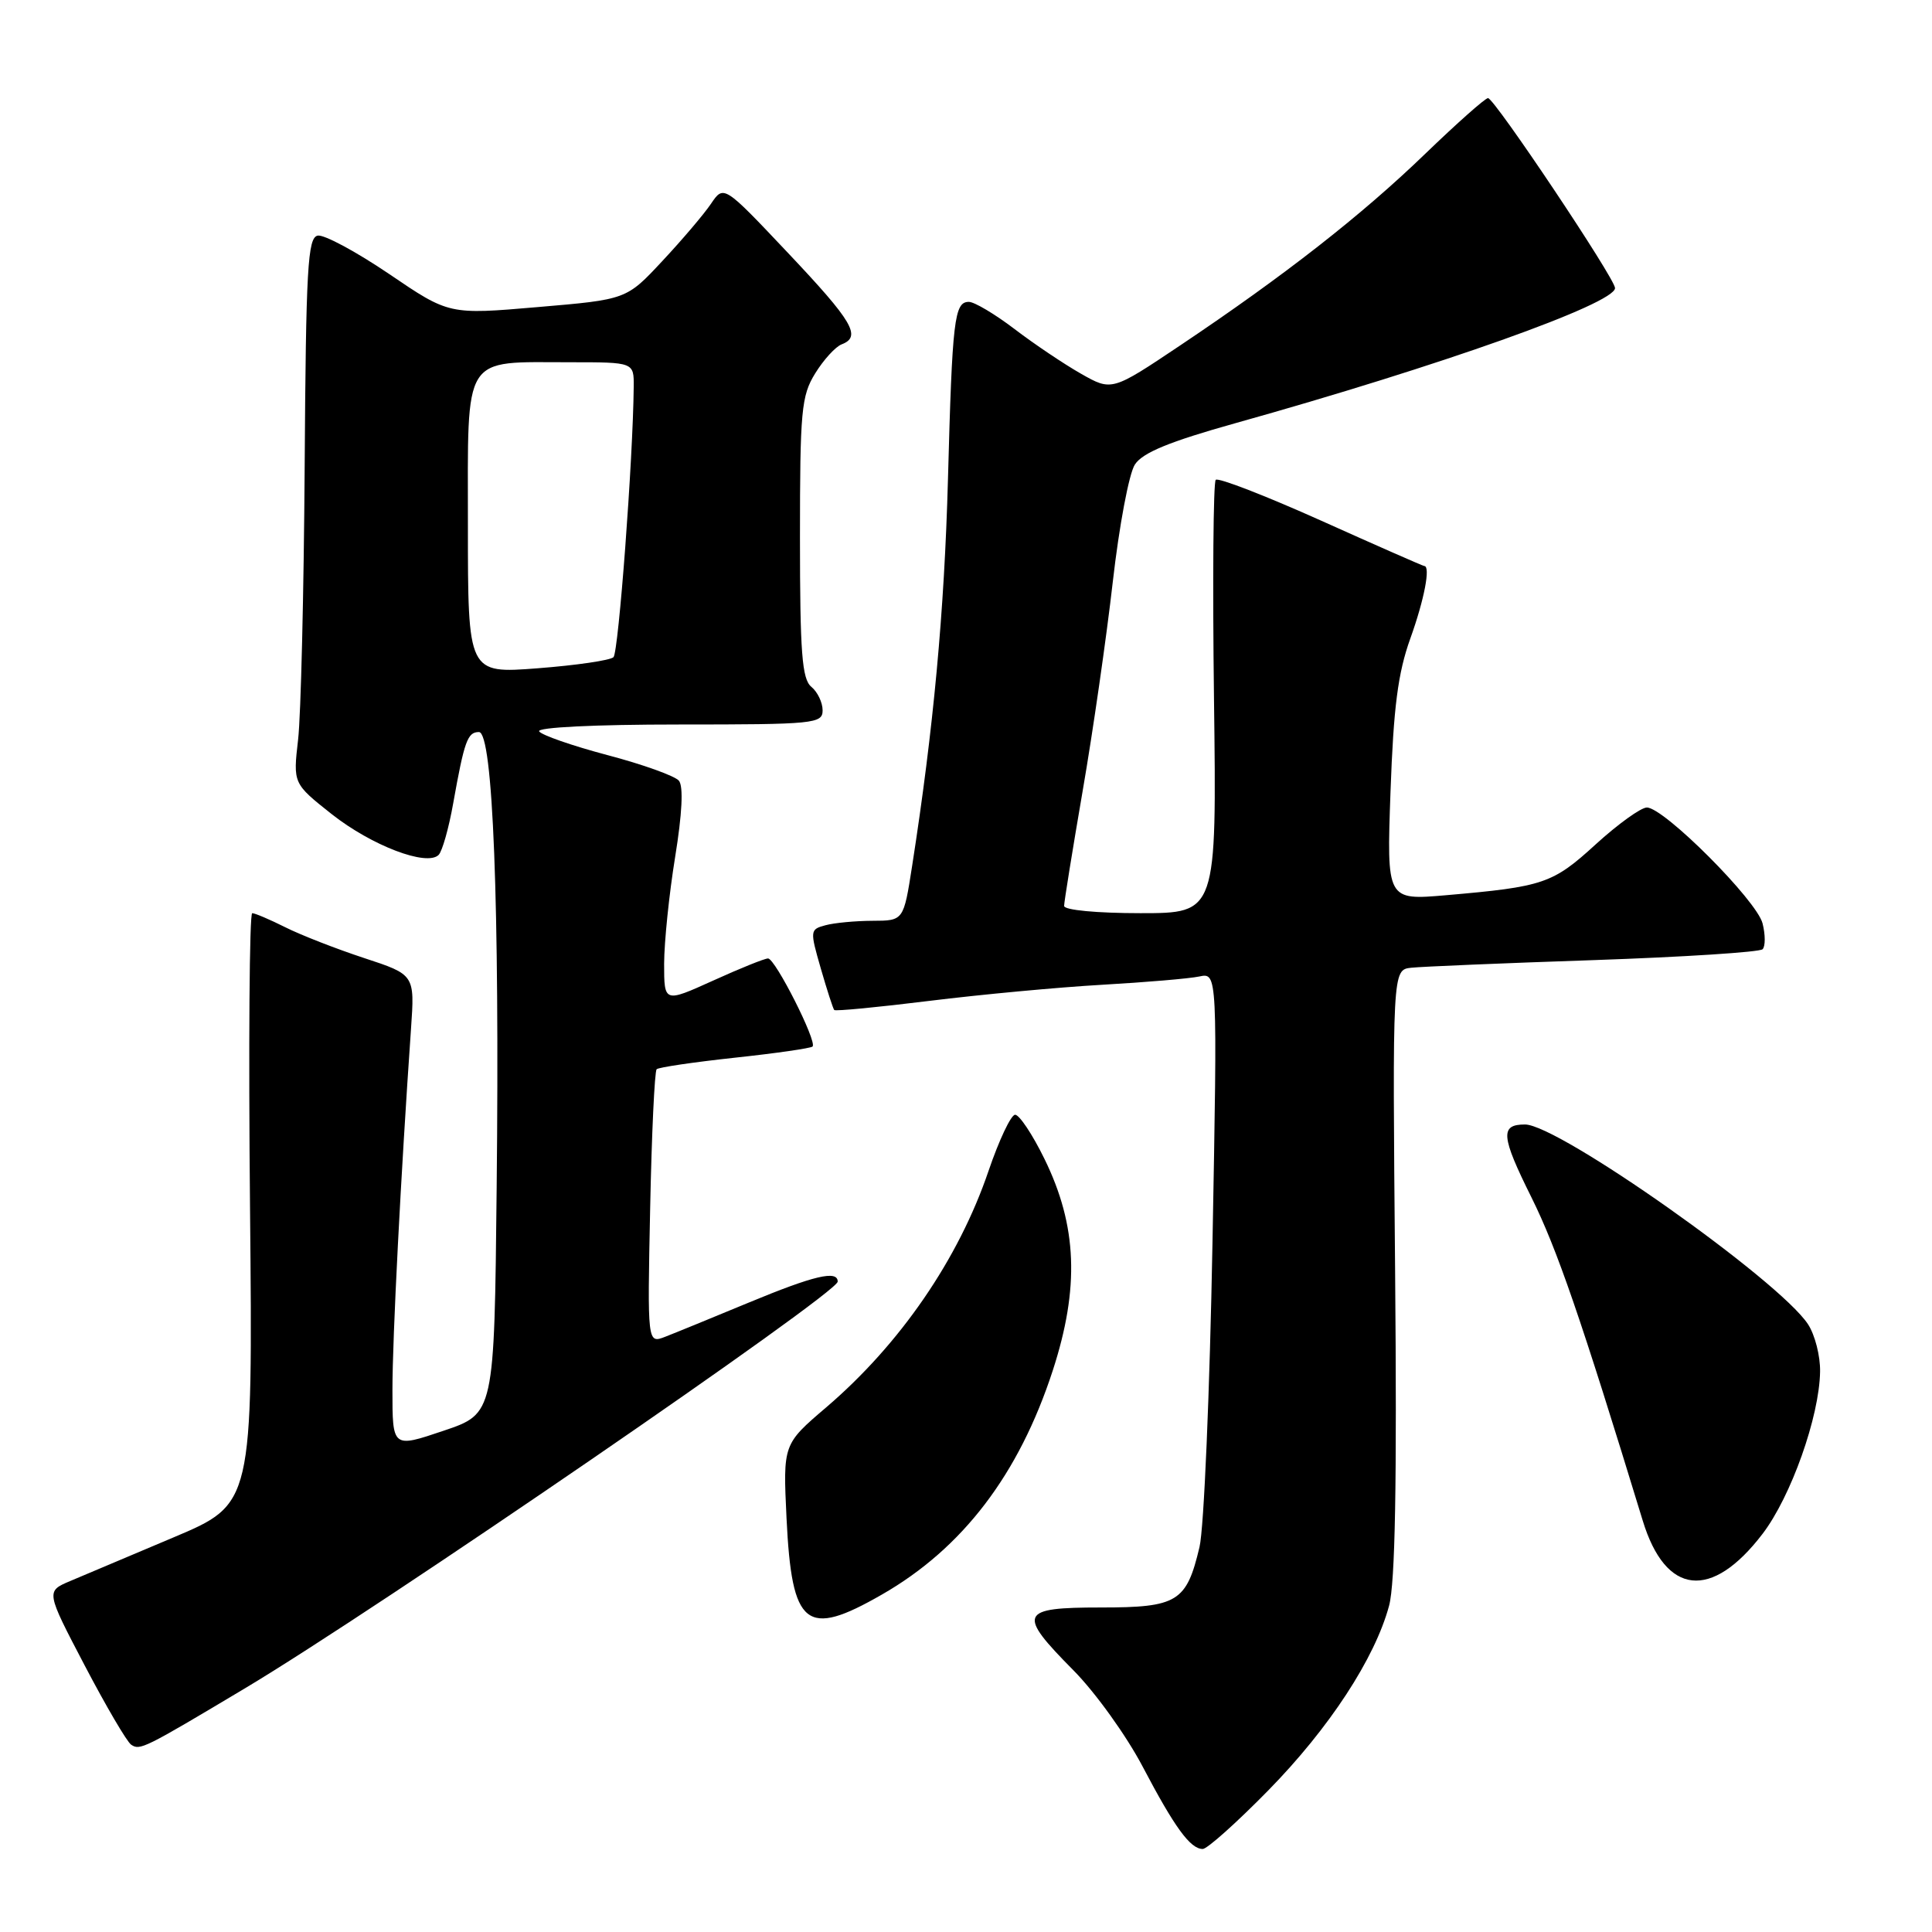 <?xml version="1.0" encoding="UTF-8" standalone="no"?>
<!DOCTYPE svg PUBLIC "-//W3C//DTD SVG 1.1//EN" "http://www.w3.org/Graphics/SVG/1.1/DTD/svg11.dtd" >
<svg xmlns="http://www.w3.org/2000/svg" xmlns:xlink="http://www.w3.org/1999/xlink" version="1.1" viewBox="0 0 256 256">
 <g >
 <path fill="currentColor"
d=" M 168.04 237.25 C 176.13 229.00 182.18 219.75 184.06 212.77 C 184.87 209.77 185.11 196.58 184.86 168.50 C 184.50 128.50 184.50 128.50 187.00 128.23 C 188.38 128.08 199.26 127.62 211.18 127.22 C 223.10 126.81 233.17 126.16 233.55 125.78 C 233.93 125.40 233.93 123.86 233.55 122.36 C 232.79 119.32 220.49 107.00 218.22 107.00 C 217.43 107.00 214.38 109.20 211.44 111.88 C 205.74 117.09 204.54 117.50 191.62 118.62 C 183.74 119.30 183.74 119.30 184.25 104.90 C 184.65 93.71 185.23 89.18 186.88 84.59 C 188.73 79.44 189.58 75.00 188.72 75.00 C 188.57 75.00 182.42 72.30 175.06 68.99 C 167.70 65.69 161.42 63.25 161.09 63.58 C 160.77 63.90 160.66 76.95 160.86 92.58 C 161.22 121.00 161.22 121.00 151.11 121.00 C 145.34 121.00 141.00 120.59 141.00 120.04 C 141.00 119.52 142.11 112.65 143.46 104.79 C 144.82 96.93 146.61 84.47 147.45 77.10 C 148.29 69.72 149.60 62.73 150.38 61.55 C 151.40 59.98 154.96 58.52 163.64 56.09 C 190.81 48.49 214.00 40.24 214.00 38.17 C 214.00 36.91 198.01 13.00 197.17 13.00 C 196.80 13.00 193.07 16.31 188.87 20.36 C 180.43 28.51 170.19 36.52 156.41 45.75 C 147.32 51.84 147.32 51.84 143.22 49.51 C 140.97 48.23 137.01 45.57 134.42 43.59 C 131.83 41.62 129.11 40.00 128.38 40.00 C 126.45 40.00 126.18 42.32 125.61 63.50 C 125.13 81.06 123.69 96.59 120.86 114.75 C 119.73 122.00 119.73 122.00 115.61 122.01 C 113.35 122.02 110.55 122.28 109.38 122.60 C 107.32 123.15 107.31 123.30 108.76 128.33 C 109.58 131.17 110.38 133.65 110.54 133.83 C 110.69 134.01 116.37 133.46 123.16 132.62 C 129.95 131.78 140.22 130.82 146.00 130.49 C 151.78 130.16 157.59 129.67 158.91 129.39 C 161.32 128.88 161.32 128.88 160.66 164.69 C 160.30 184.39 159.53 202.52 158.94 204.99 C 157.22 212.27 156.03 213.00 145.85 213.00 C 135.07 213.00 134.74 213.76 142.25 221.34 C 145.14 224.26 149.25 229.98 151.40 234.07 C 155.64 242.14 157.72 245.00 159.37 245.00 C 159.96 245.00 163.86 241.51 168.04 237.25 Z  M 32.46 223.71 C 49.93 213.28 111.00 171.38 111.00 169.82 C 111.00 168.27 107.87 169.01 99.19 172.61 C 94.41 174.59 89.44 176.63 88.14 177.13 C 85.78 178.04 85.78 178.04 86.15 160.09 C 86.35 150.22 86.74 141.94 87.01 141.68 C 87.28 141.42 91.94 140.74 97.37 140.15 C 102.80 139.57 107.43 138.90 107.67 138.67 C 108.30 138.03 102.72 127.00 101.77 127.00 C 101.32 127.00 98.04 128.32 94.48 129.94 C 88.00 132.87 88.00 132.87 88.00 127.69 C 88.01 124.83 88.66 118.47 89.46 113.55 C 90.39 107.82 90.57 104.19 89.96 103.45 C 89.44 102.82 85.18 101.29 80.51 100.06 C 75.83 98.82 71.75 97.40 71.44 96.91 C 71.11 96.38 78.80 96.00 89.94 96.00 C 107.92 96.00 109.00 95.89 109.00 94.12 C 109.00 93.09 108.33 91.68 107.50 91.00 C 106.27 89.98 106.00 86.48 106.00 71.25 C 106.00 54.42 106.18 52.44 108.02 49.47 C 109.13 47.67 110.71 45.94 111.52 45.63 C 114.19 44.61 113.02 42.62 104.40 33.50 C 95.90 24.50 95.90 24.50 94.21 27.00 C 93.28 28.38 90.38 31.79 87.76 34.59 C 83.01 39.69 83.01 39.69 71.25 40.69 C 59.50 41.70 59.50 41.70 51.57 36.31 C 47.20 33.35 42.95 31.06 42.10 31.22 C 40.77 31.48 40.54 35.49 40.37 61.85 C 40.26 78.53 39.87 94.80 39.50 98.00 C 38.83 103.82 38.83 103.82 43.97 107.89 C 49.25 112.05 56.56 114.84 58.12 113.28 C 58.60 112.80 59.47 109.73 60.05 106.45 C 61.53 98.17 61.95 97.00 63.46 97.00 C 65.32 97.00 66.21 119.72 65.81 157.41 C 65.50 187.32 65.50 187.32 58.75 189.59 C 52.00 191.87 52.00 191.87 52.00 184.18 C 52.00 177.28 53.11 155.72 54.46 136.33 C 54.96 129.15 54.96 129.15 48.23 126.94 C 44.53 125.72 39.83 123.89 37.79 122.86 C 35.75 121.84 33.78 121.00 33.42 121.00 C 33.05 121.00 32.92 138.61 33.13 160.14 C 33.50 199.28 33.50 199.28 23.00 203.71 C 17.22 206.14 11.06 208.75 9.29 209.50 C 6.08 210.86 6.08 210.86 11.22 220.68 C 14.05 226.08 16.82 230.81 17.38 231.18 C 18.55 231.97 19.05 231.72 32.46 223.71 Z  M 116.87 211.28 C 127.56 205.15 135.02 195.36 139.50 181.59 C 143.06 170.63 142.74 162.42 138.40 153.57 C 136.81 150.31 135.05 147.68 134.50 147.71 C 133.95 147.74 132.37 151.09 130.99 155.14 C 127.02 166.83 119.28 178.10 109.48 186.48 C 103.75 191.37 103.75 191.37 104.22 201.19 C 104.92 215.59 106.78 217.08 116.87 211.28 Z  M 233.55 203.24 C 237.32 198.30 241.08 187.71 241.17 181.75 C 241.21 179.69 240.49 176.87 239.57 175.47 C 235.75 169.64 206.51 149.00 202.07 149.00 C 198.75 149.00 198.88 150.53 202.92 158.65 C 206.30 165.46 209.46 174.62 217.67 201.49 C 220.70 211.42 226.79 212.09 233.55 203.24 Z  M 62.00 69.60 C 62.00 46.64 61.15 48.00 75.57 48.00 C 84.00 48.00 84.00 48.00 83.97 51.25 C 83.88 60.87 81.96 86.43 81.29 87.08 C 80.85 87.50 76.34 88.16 71.25 88.55 C 62.00 89.26 62.00 89.26 62.00 69.60 Z "/>
</g>
</svg>